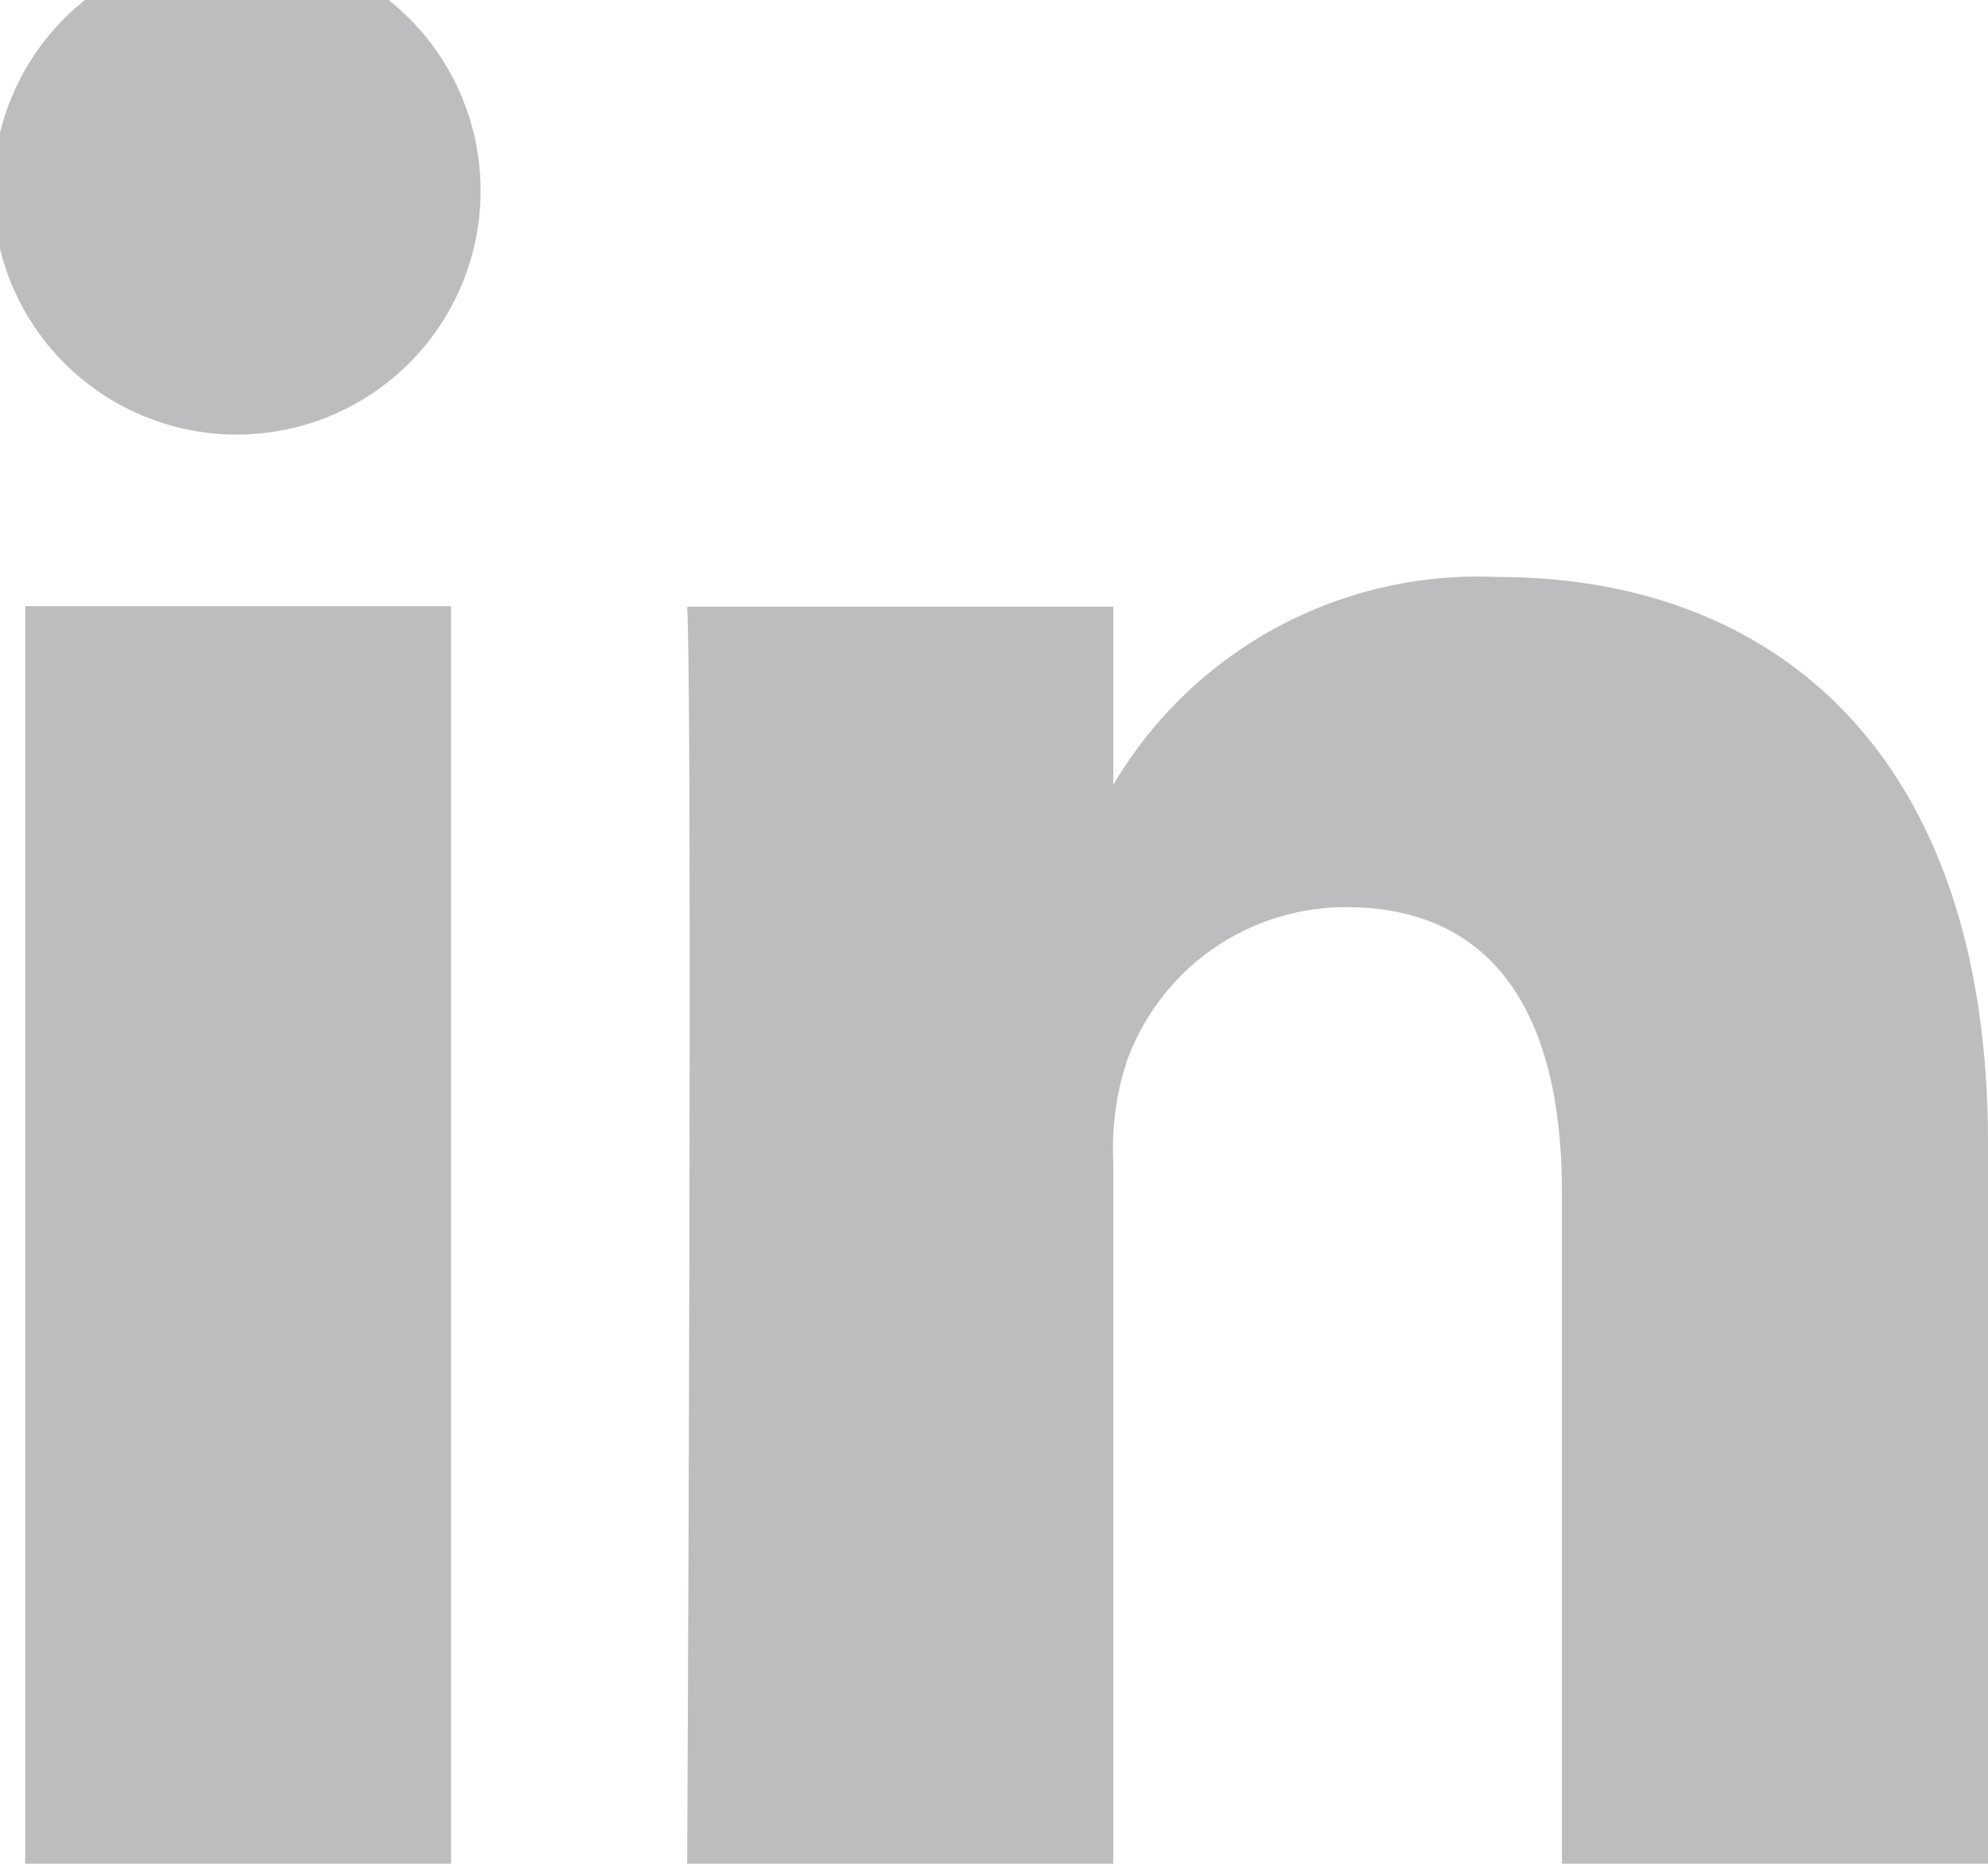 <svg xmlns="http://www.w3.org/2000/svg" width="15.998" height="14.997" viewBox="0 0 15.998 14.997">
  <path id="LinkedIn_Icon" data-name="LinkedIn Icon" d="M433.578,7479.009V7473.6c0-1.361-.5-2.288-1.738-2.288a1.873,1.873,0,0,0-1.759,1.229,2.23,2.23,0,0,0-.113.82v5.652h-3.429s.045-9.171,0-10.119h3.429v1.433a3.408,3.408,0,0,1,3.09-1.672c2.256,0,3.949,1.445,3.949,4.554v5.8Zm-12.366,0V7468.89h3.427v10.119Zm1.691-11.5a1.962,1.962,0,1,1,.023,0Z" transform="translate(-421.009 -7464.012)" fill="#26272d" opacity="0.302"/>
</svg>
